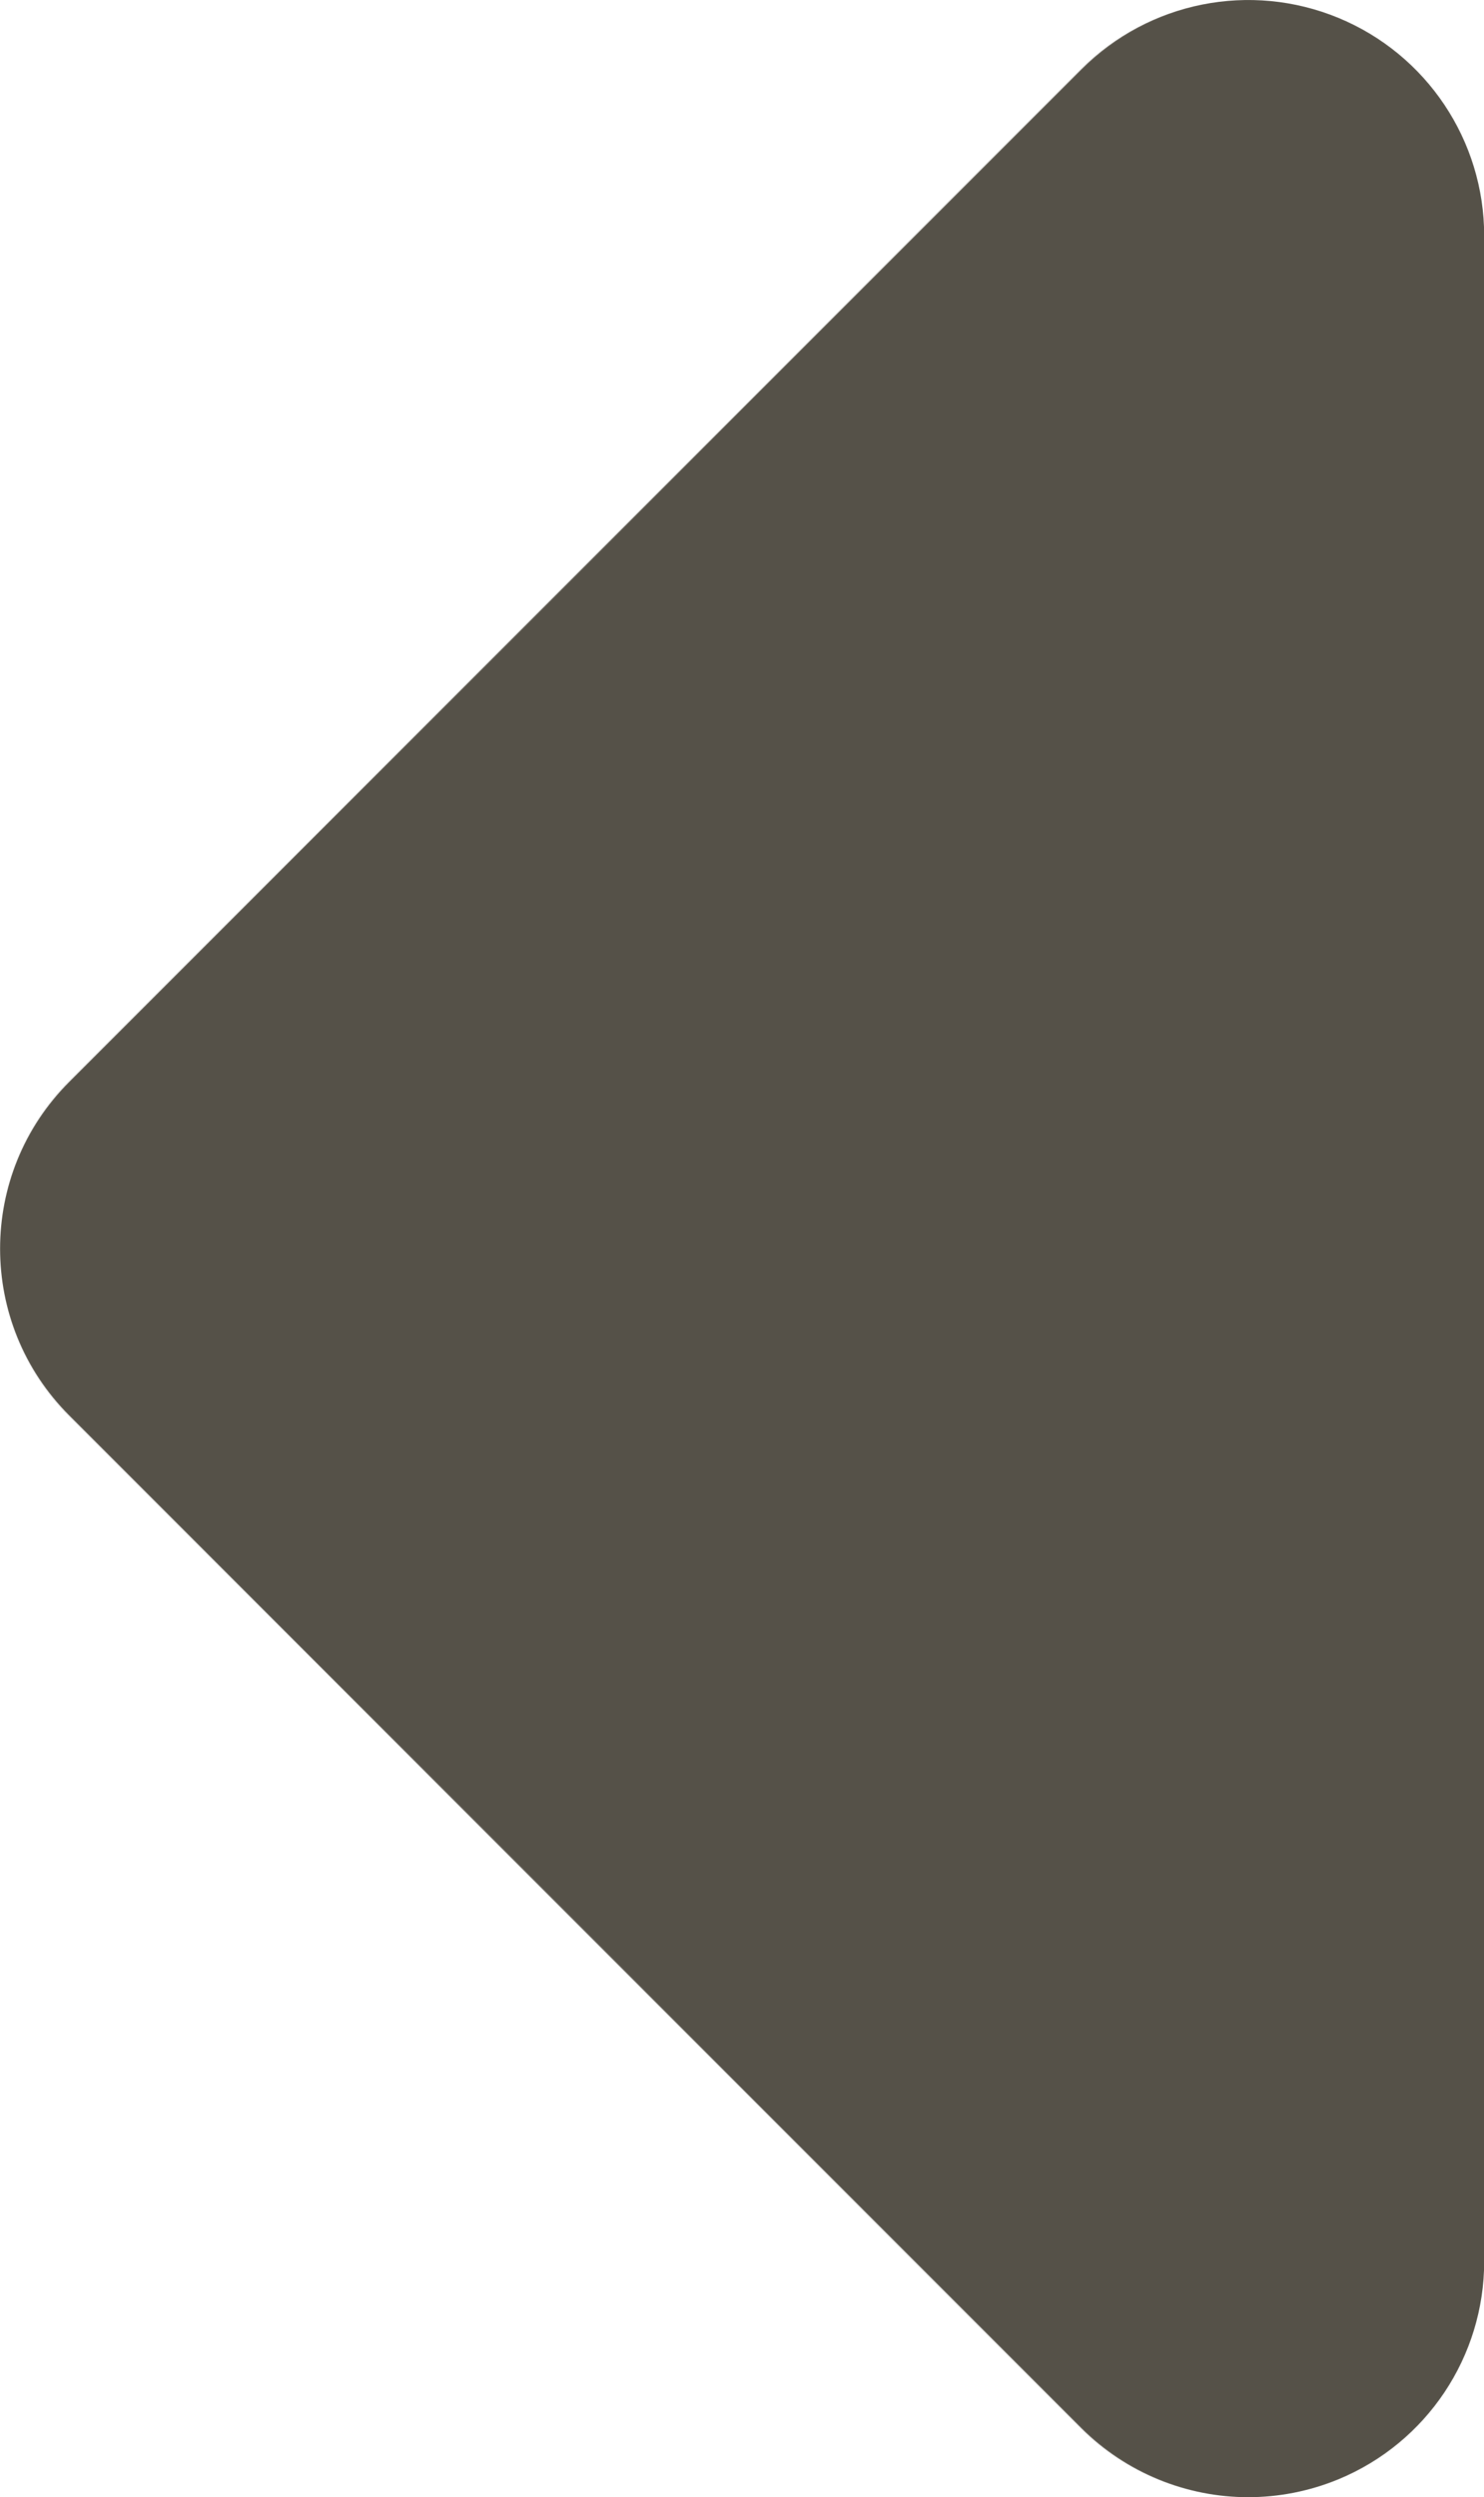 <?xml version="1.0" encoding="utf-8"?>
<!-- Generator: Adobe Illustrator 24.2.1, SVG Export Plug-In . SVG Version: 6.00 Build 0)  -->
<svg version="1.1" id="Layer_1" xmlns="http://www.w3.org/2000/svg" xmlns:xlink="http://www.w3.org/1999/xlink" x="0px" y="0px"
	 width="8.085px" height="13.6px" viewBox="0 0 8.085 13.6" enable-background="new 0 0 8.085 13.6" xml:space="preserve">
<g>
	<path fill="#555148" d="M6.8,13.6c-0.334,0-0.663-0.131-0.909-0.376L0.377,7.709c-0.502-0.502-0.502-1.315,0-1.817l5.515-5.515
		c0.368-0.368,0.92-0.478,1.401-0.279c0.48,0.199,0.793,0.667,0.793,1.187v11.03c0,0.52-0.313,0.988-0.793,1.187
		C7.133,13.568,6.966,13.6,6.8,13.6z"/>
</g>
</svg>
